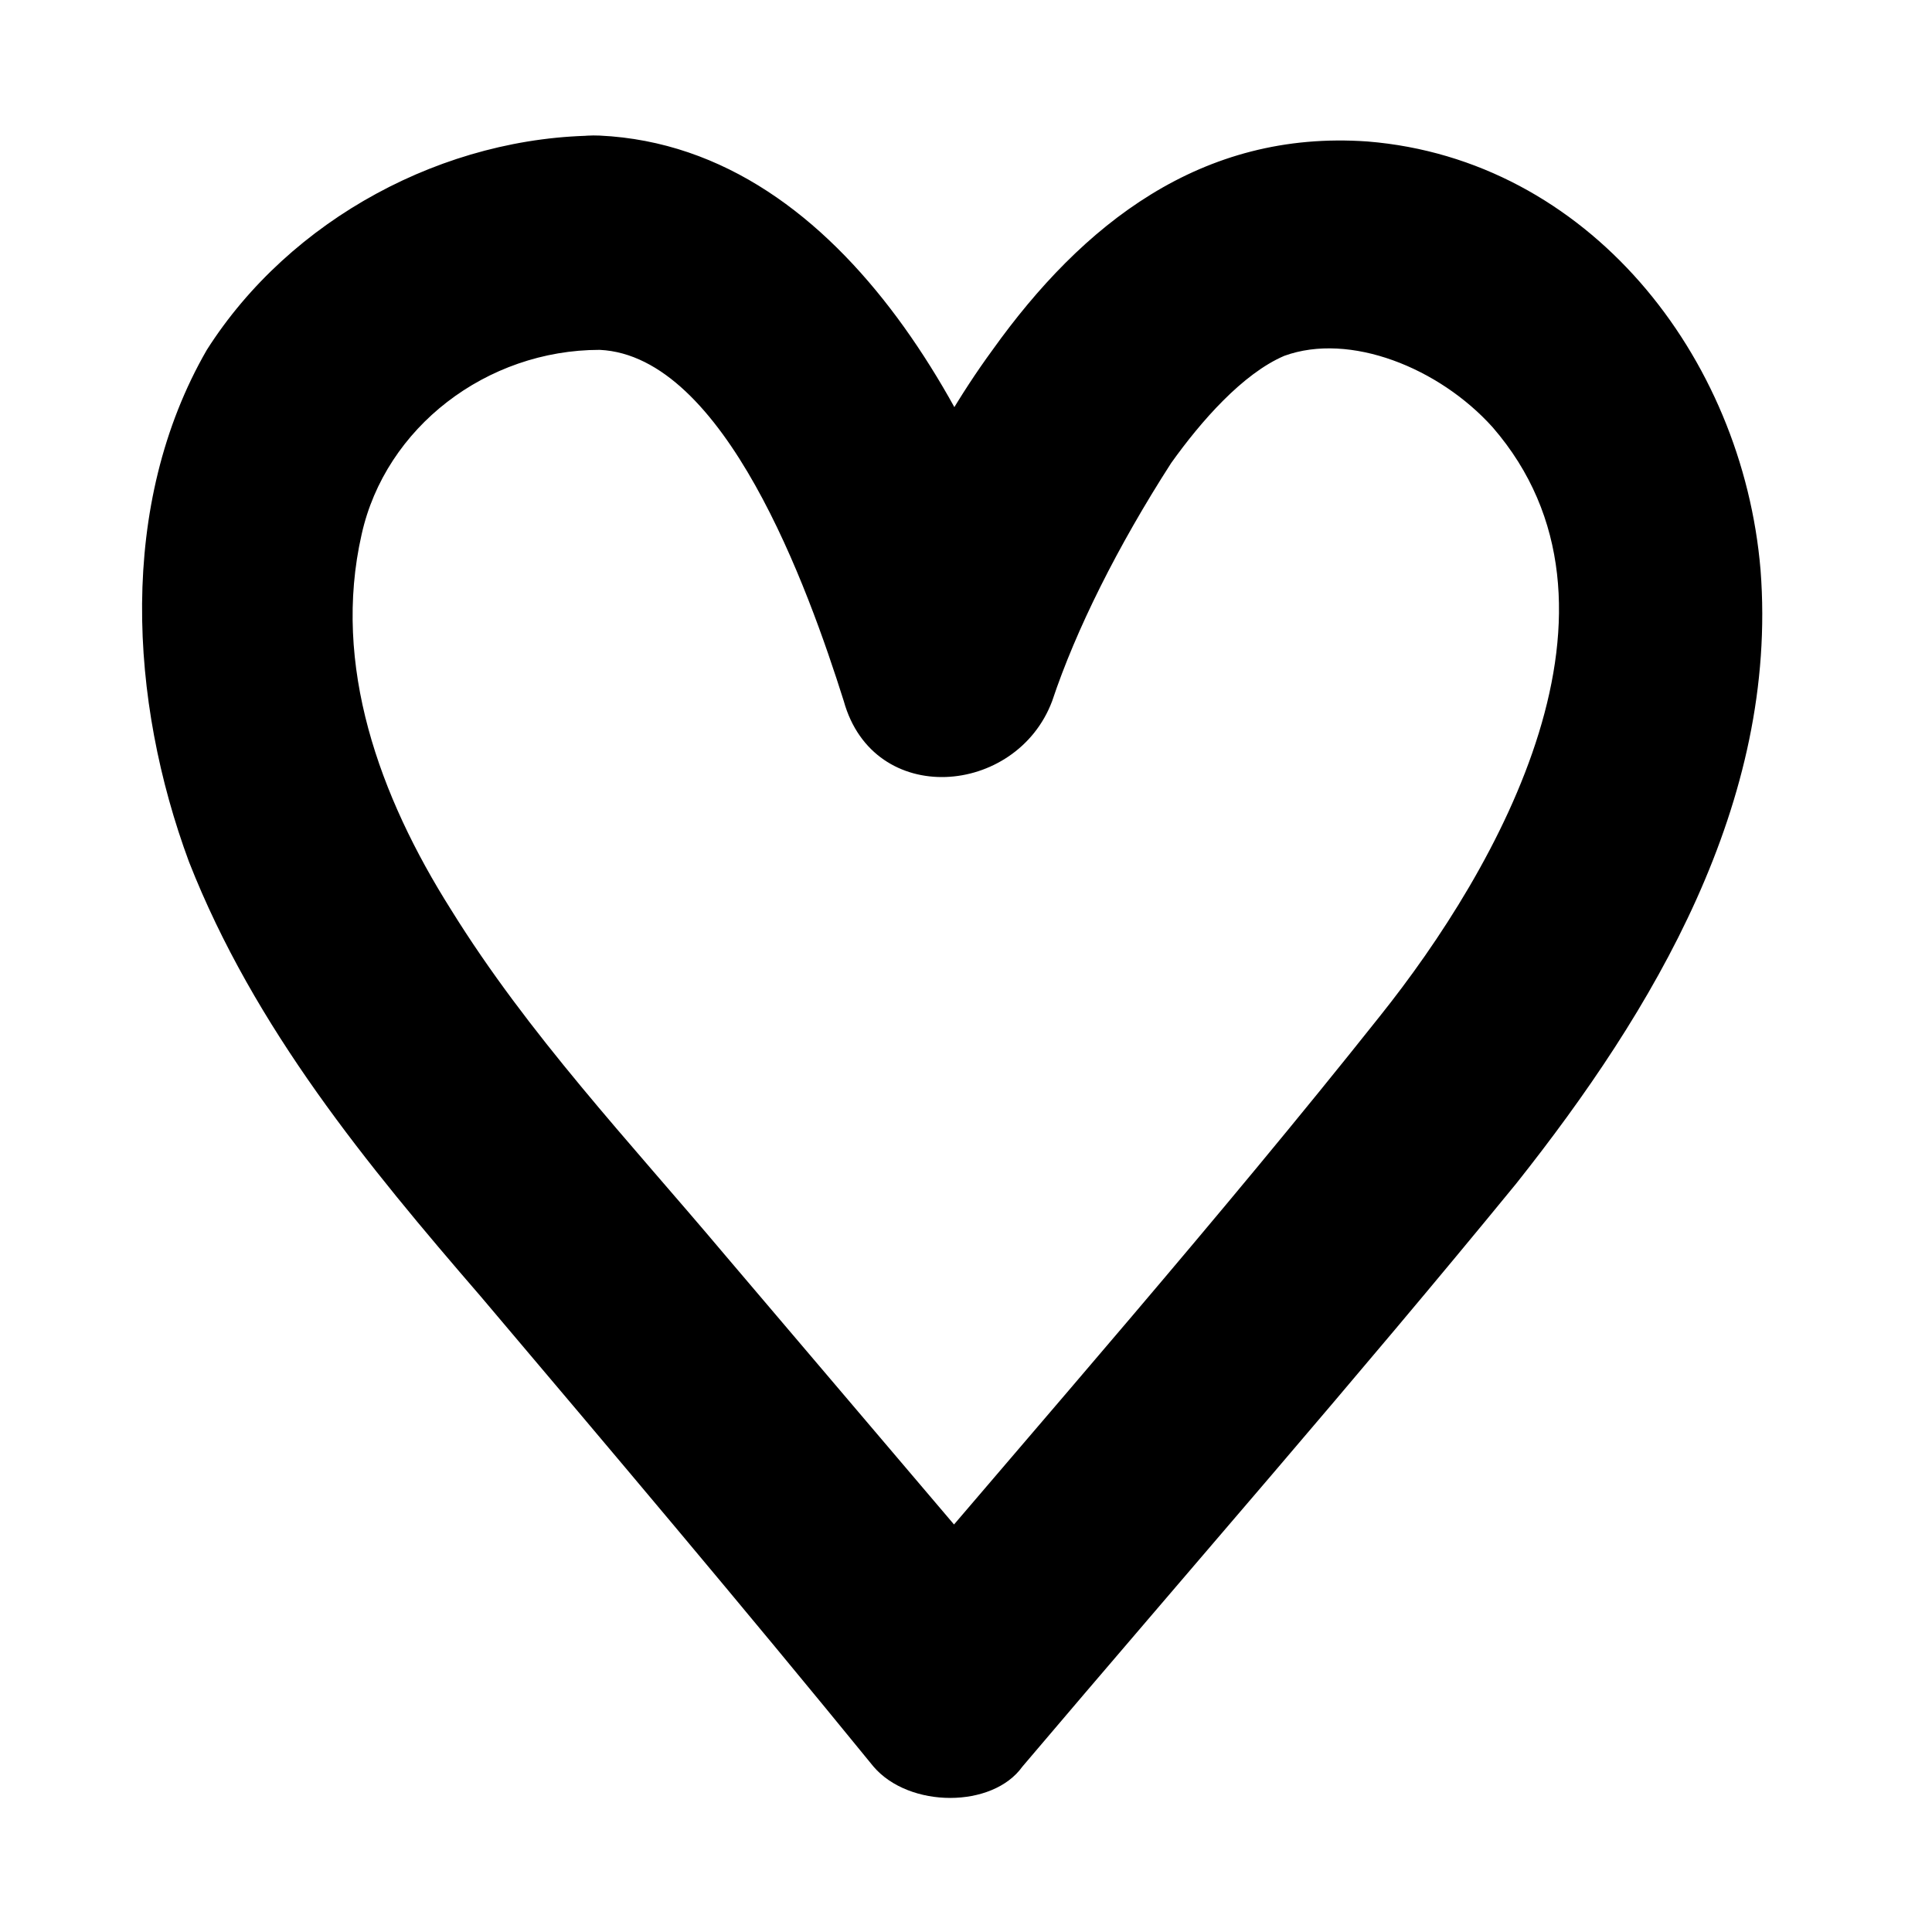 <svg width="34" height="34" viewBox="0 0 34 34" fill="none" xmlns="http://www.w3.org/2000/svg">
<path d="M10.554 2.386C7.83 2.386 5.106 3.852 3.64 6.157C2.068 8.881 2.278 12.338 3.326 15.167C4.478 18.1 6.468 20.509 8.459 22.814C10.764 25.538 13.068 28.262 15.373 31.09C16.002 31.824 17.468 31.824 17.992 31.09C20.925 27.633 23.859 24.281 26.687 20.824C29.097 17.786 31.297 14.119 30.983 10.033C30.668 6.262 27.945 2.805 24.068 2.49C21.135 2.281 19.04 3.957 17.468 6.157C16.316 7.729 15.478 9.614 14.849 11.395C16.107 11.395 17.259 11.395 18.516 11.395C17.468 7.729 14.954 2.595 10.554 2.386C8.145 2.281 8.145 6.052 10.554 6.157C12.754 6.262 14.221 10.348 14.849 12.338C15.373 14.224 17.887 14.014 18.516 12.338C18.935 11.081 19.668 9.614 20.611 8.148C21.135 7.414 21.868 6.576 22.602 6.262C23.754 5.843 25.326 6.471 26.268 7.519C28.992 10.662 26.373 15.271 24.278 17.89C21.449 21.452 18.411 24.91 15.478 28.367C16.316 28.367 17.259 28.367 18.097 28.367C16.316 26.271 14.535 24.176 12.754 22.081C11.078 20.09 9.297 18.205 7.935 16.005C6.678 14.014 5.84 11.71 6.364 9.405C6.783 7.519 8.564 6.157 10.554 6.157C12.964 6.262 12.964 2.49 10.554 2.386Z" fill="black"/>
</svg>
